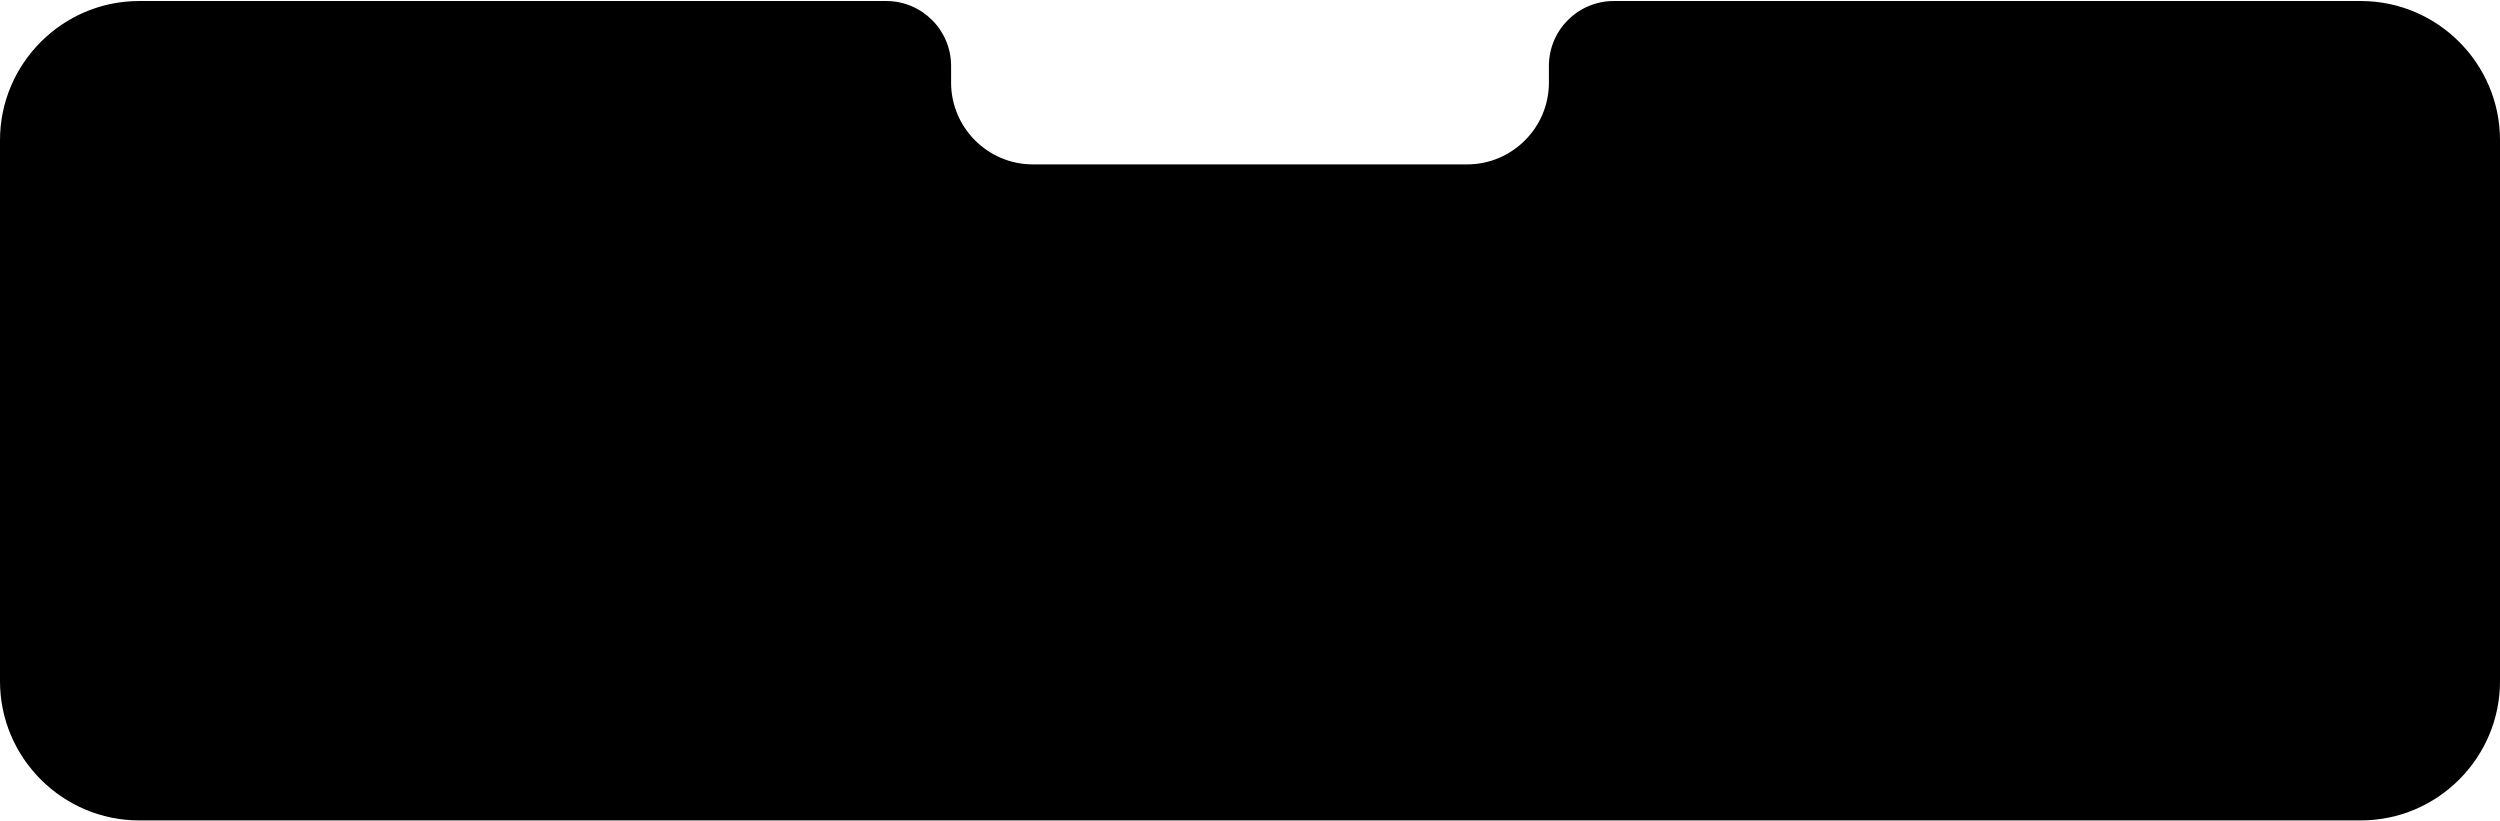 
<svg xmlns="http://www.w3.org/2000/svg" xml:space="preserve" width="350px" height="115px" version="1.1" style="fill-rule:evenodd; clip-rule:evenodd"
viewBox="0 0 97.94 32.1">

  <path fill="currentColor" d="M5.45 0l29.27 0c1.4,0 2.54,1.14 2.54,2.54l0 0.66c0,1.76 1.44,3.2 3.2,3.2l17.02 0c1.76,0 3.2,-1.44 3.2,-3.2l0 -0.66c0,-1.4 1.14,-2.54 2.54,-2.54l29.27 0c3,0 5.45,2.45 5.45,5.45l0 21.2c0,3 -2.45,5.45 -5.45,5.45l-87.04 0c-3,0 -5.45,-2.45 -5.45,-5.45l0 -21.2c0,-3 2.45,-5.45 5.45,-5.45z"/>

</svg>
